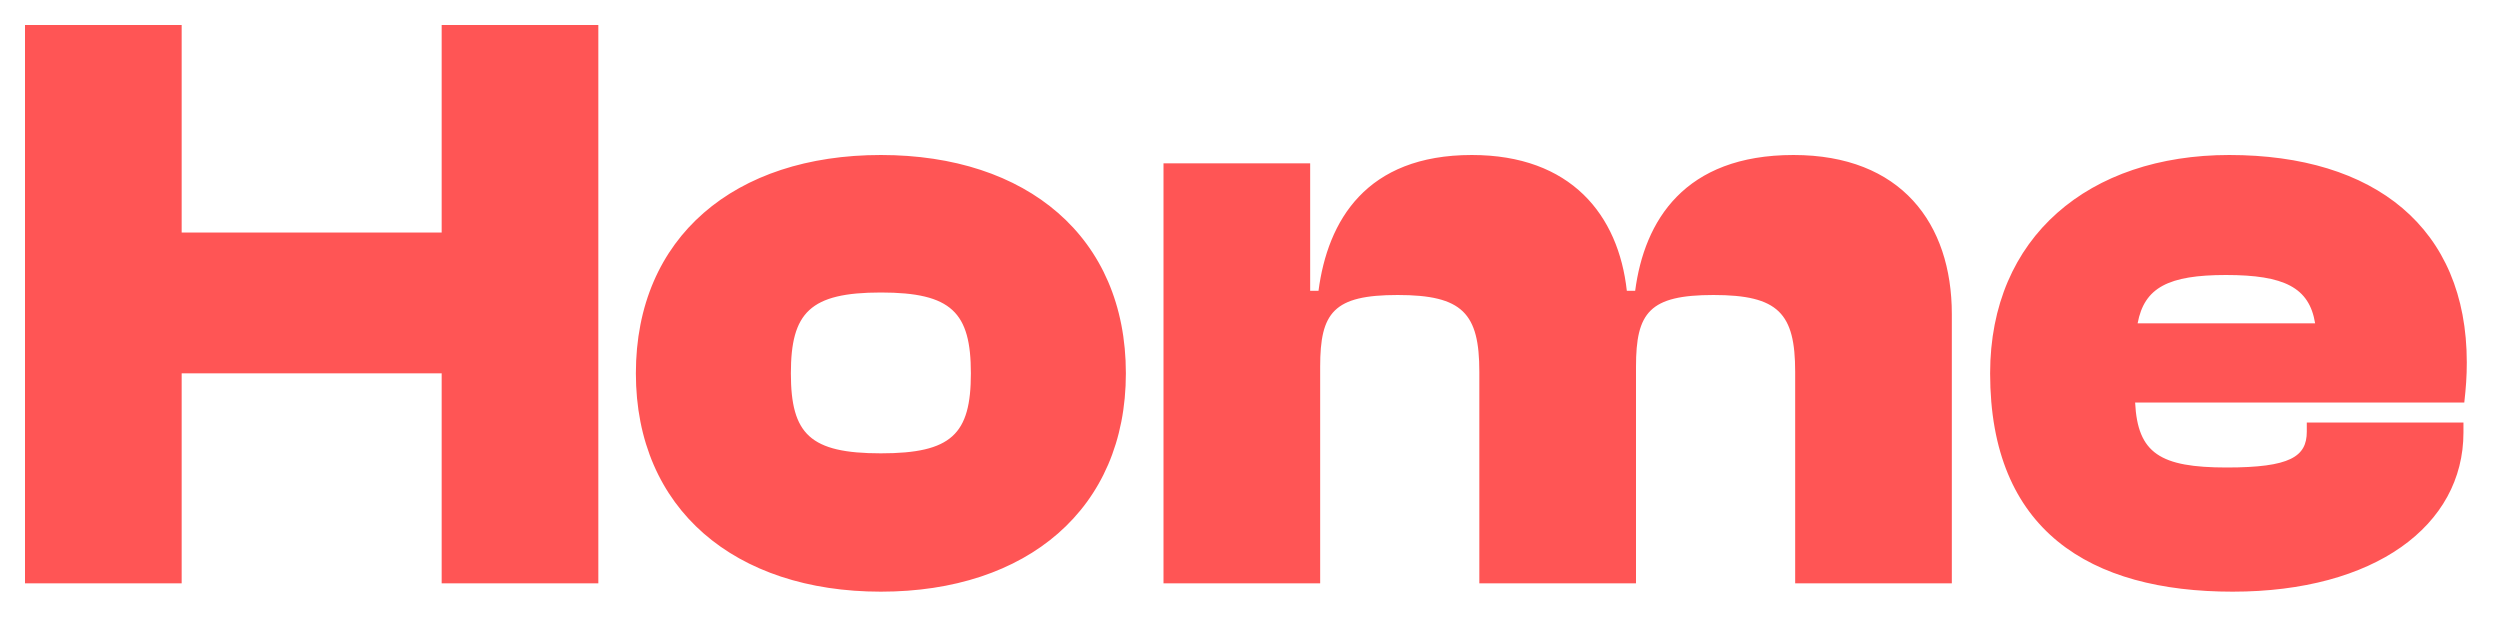 <svg width="60" height="15" viewBox="0 0 60 15" fill="none" xmlns="http://www.w3.org/2000/svg">
<path d="M4.36 14V8.96H10.6V14H14.36V0.6H10.6V5.58H4.36V0.6H0.6V14H4.36ZM21.141 14.2C24.641 14.2 27.021 12.22 27.021 8.96C27.021 5.68 24.641 3.72 21.141 3.72C17.641 3.72 15.261 5.68 15.261 8.96C15.261 12.22 17.641 14.2 21.141 14.2ZM21.141 10.88C19.441 10.88 18.981 10.42 18.981 8.96C18.981 7.5 19.441 7.02 21.141 7.02C22.841 7.02 23.301 7.5 23.301 8.96C23.301 10.42 22.841 10.88 21.141 10.88ZM31.684 14V8.8C31.684 7.5 32.004 7.08 33.544 7.08C35.104 7.08 35.504 7.52 35.504 8.92V14H39.264V8.8C39.264 7.5 39.584 7.08 41.124 7.08C42.684 7.08 43.084 7.52 43.084 8.92V14H46.844V7.54C46.844 5.36 45.624 3.72 43.044 3.72C40.424 3.72 39.464 5.3 39.244 6.98H39.044C38.844 5.16 37.704 3.72 35.324 3.72C32.784 3.72 31.864 5.3 31.644 6.98H31.444V3.92H27.924V14H31.684ZM53.583 14.2C56.983 14.2 59.123 12.62 59.123 10.38V10.14H55.363V10.36C55.363 10.96 54.963 11.22 53.443 11.22C51.843 11.22 51.303 10.88 51.243 9.66H59.143C59.183 9.3 59.203 9.04 59.203 8.7C59.203 5.46 56.983 3.72 53.503 3.72C50.143 3.72 47.763 5.68 47.763 8.96C47.763 12.74 50.163 14.2 53.583 14.2ZM53.423 6.6C54.823 6.6 55.423 6.9 55.563 7.76H51.303C51.463 6.9 52.043 6.6 53.423 6.6Z" fill="#FF5555"/>
</svg>
